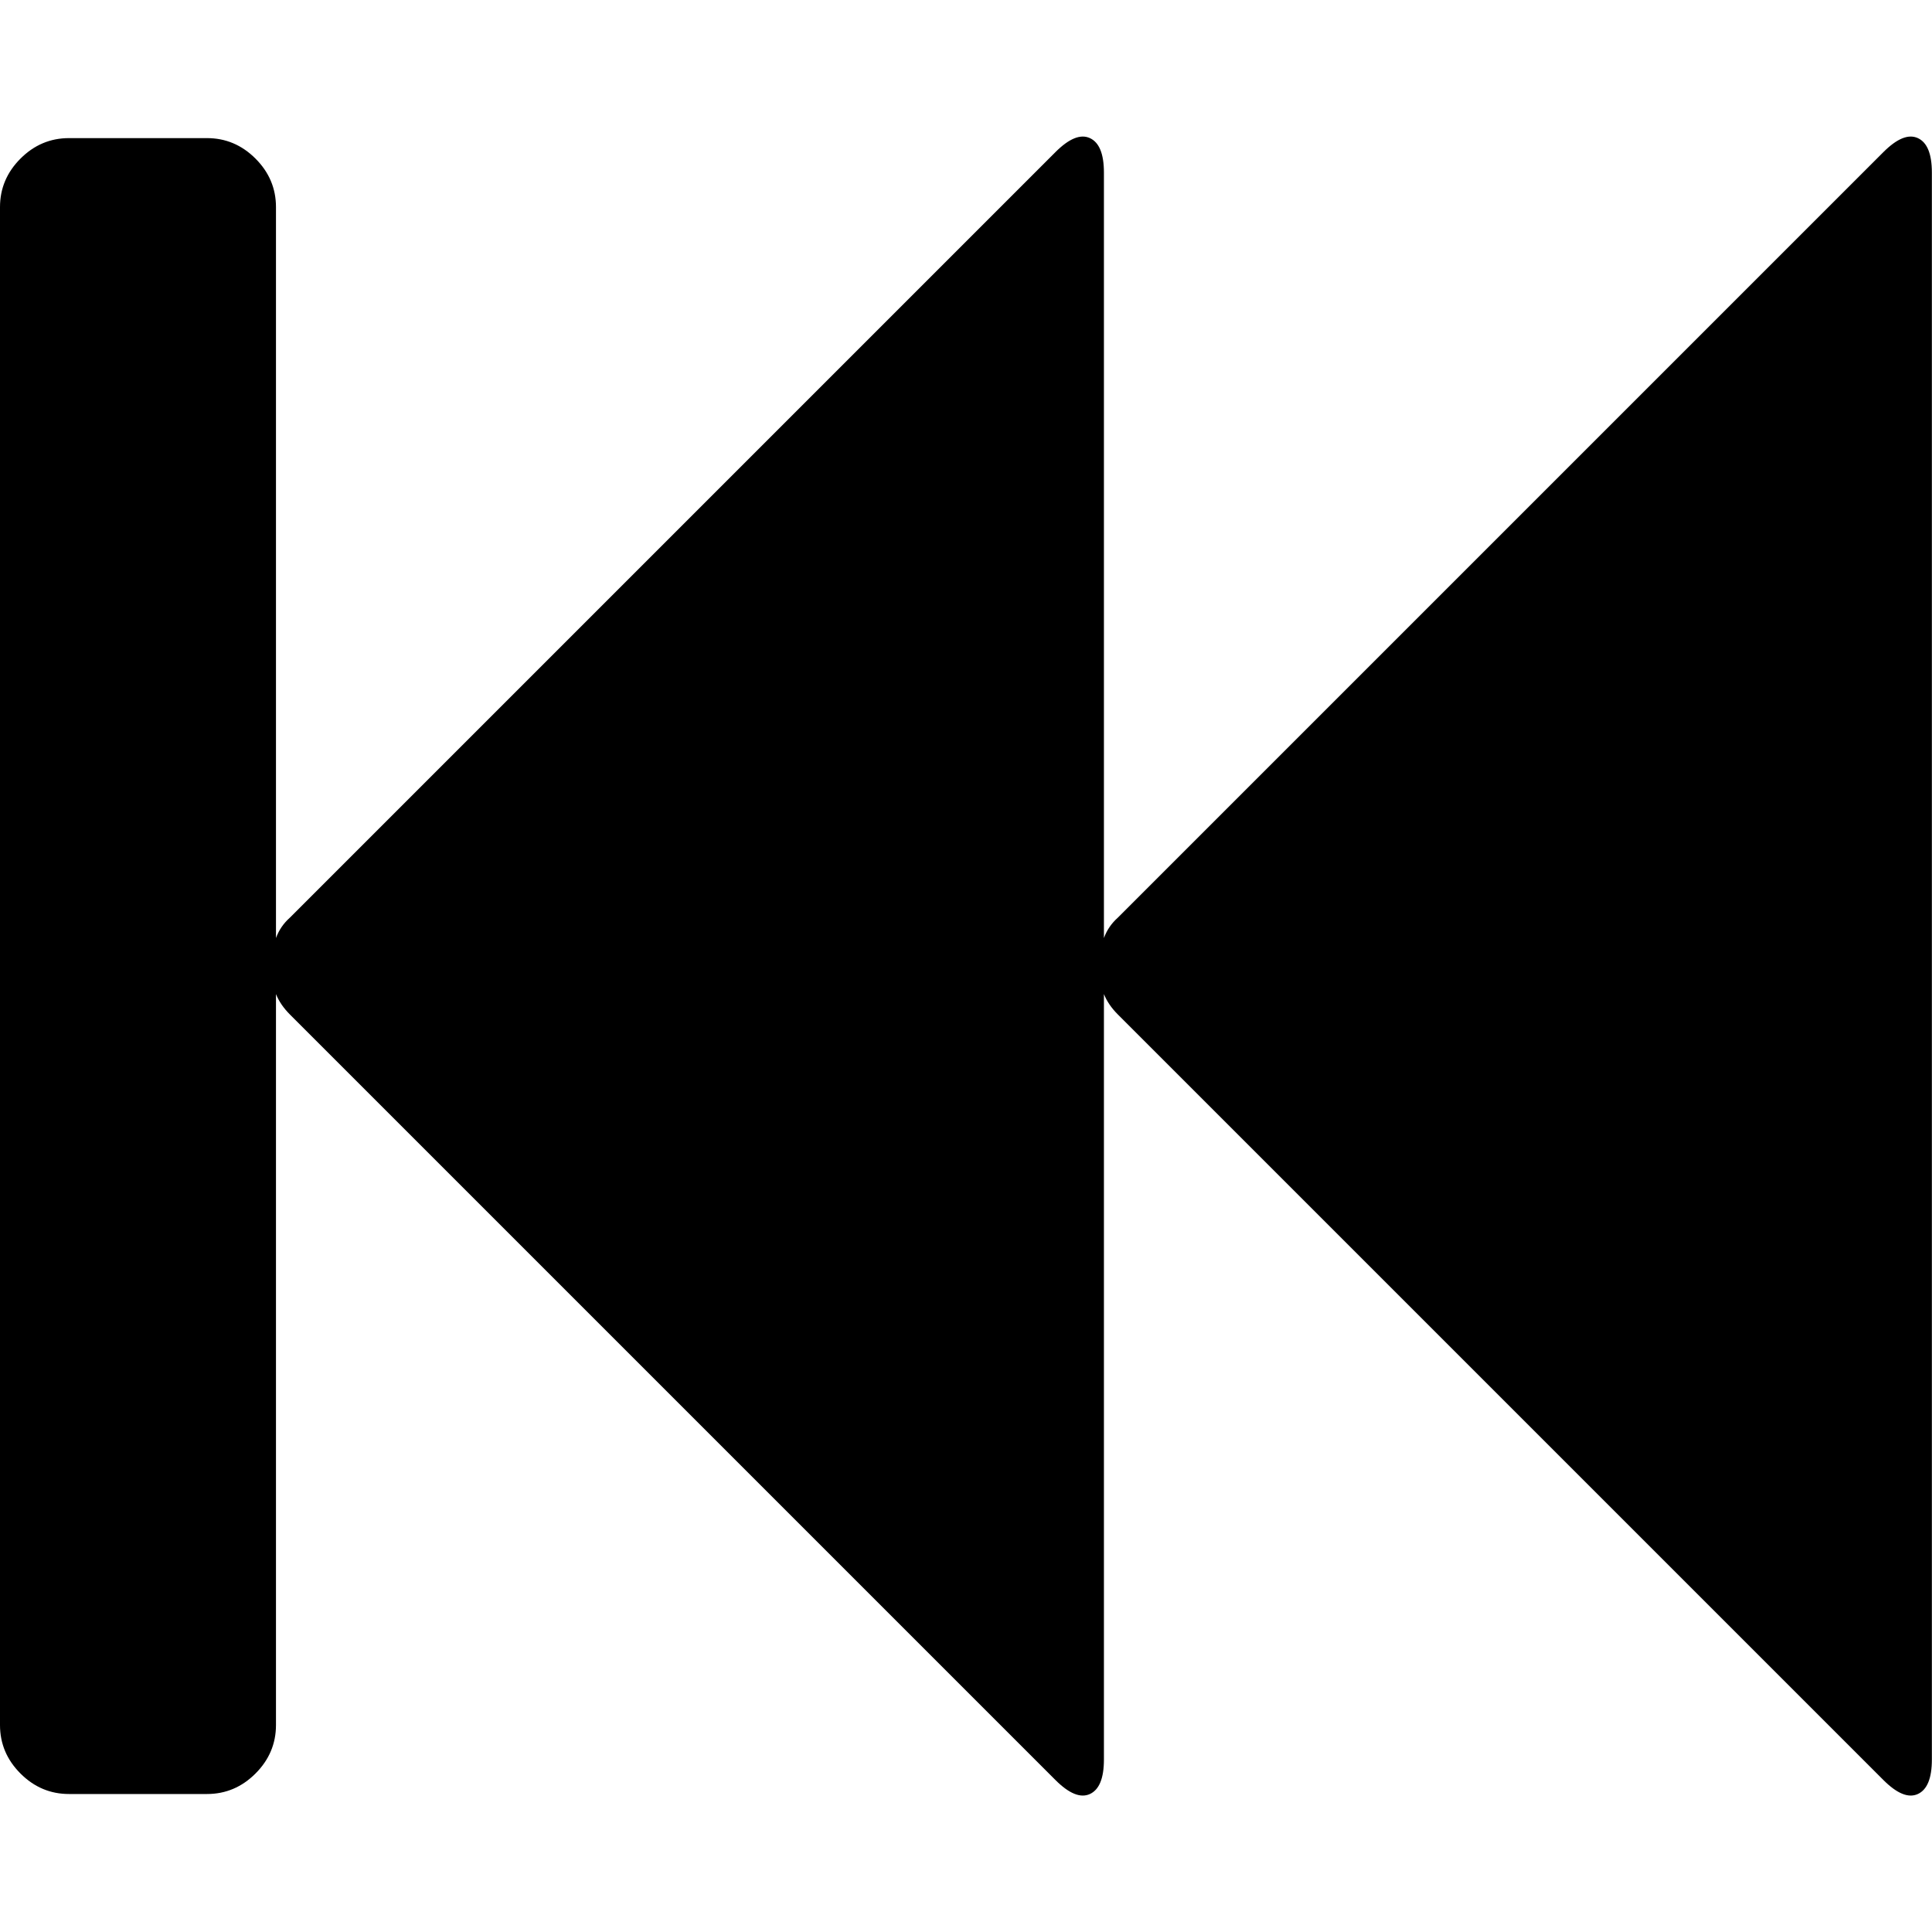 <svg height="1000" width="1000" xmlns="http://www.w3.org/2000/svg"><path d="M0 892.864v-785.664q0 -14.508 10.602 -25.11t25.11 -10.602h71.424q14.508 0 25.11 10.602t10.602 25.11v378.324q2.232 -6.138 7.254 -10.602l396.18 -396.18q10.602 -10.602 17.856 -7.254t7.254 17.856v396.18q2.232 -6.138 7.254 -10.602l396.18 -396.18q10.602 -10.602 17.856 -7.254t7.254 17.856v821.376q0 14.508 -7.254 17.856t-17.856 -7.254l-396.18 -396.18q-5.022 -5.022 -7.254 -10.602v396.18q0 14.508 -7.254 17.856t-17.856 -7.254l-396.18 -396.18q-5.022 -5.022 -7.254 -10.602v378.324q0 14.508 -10.602 25.11t-25.11 10.602h-71.424q-14.508 0 -25.11 -10.602t-10.602 -25.11z"/></svg>